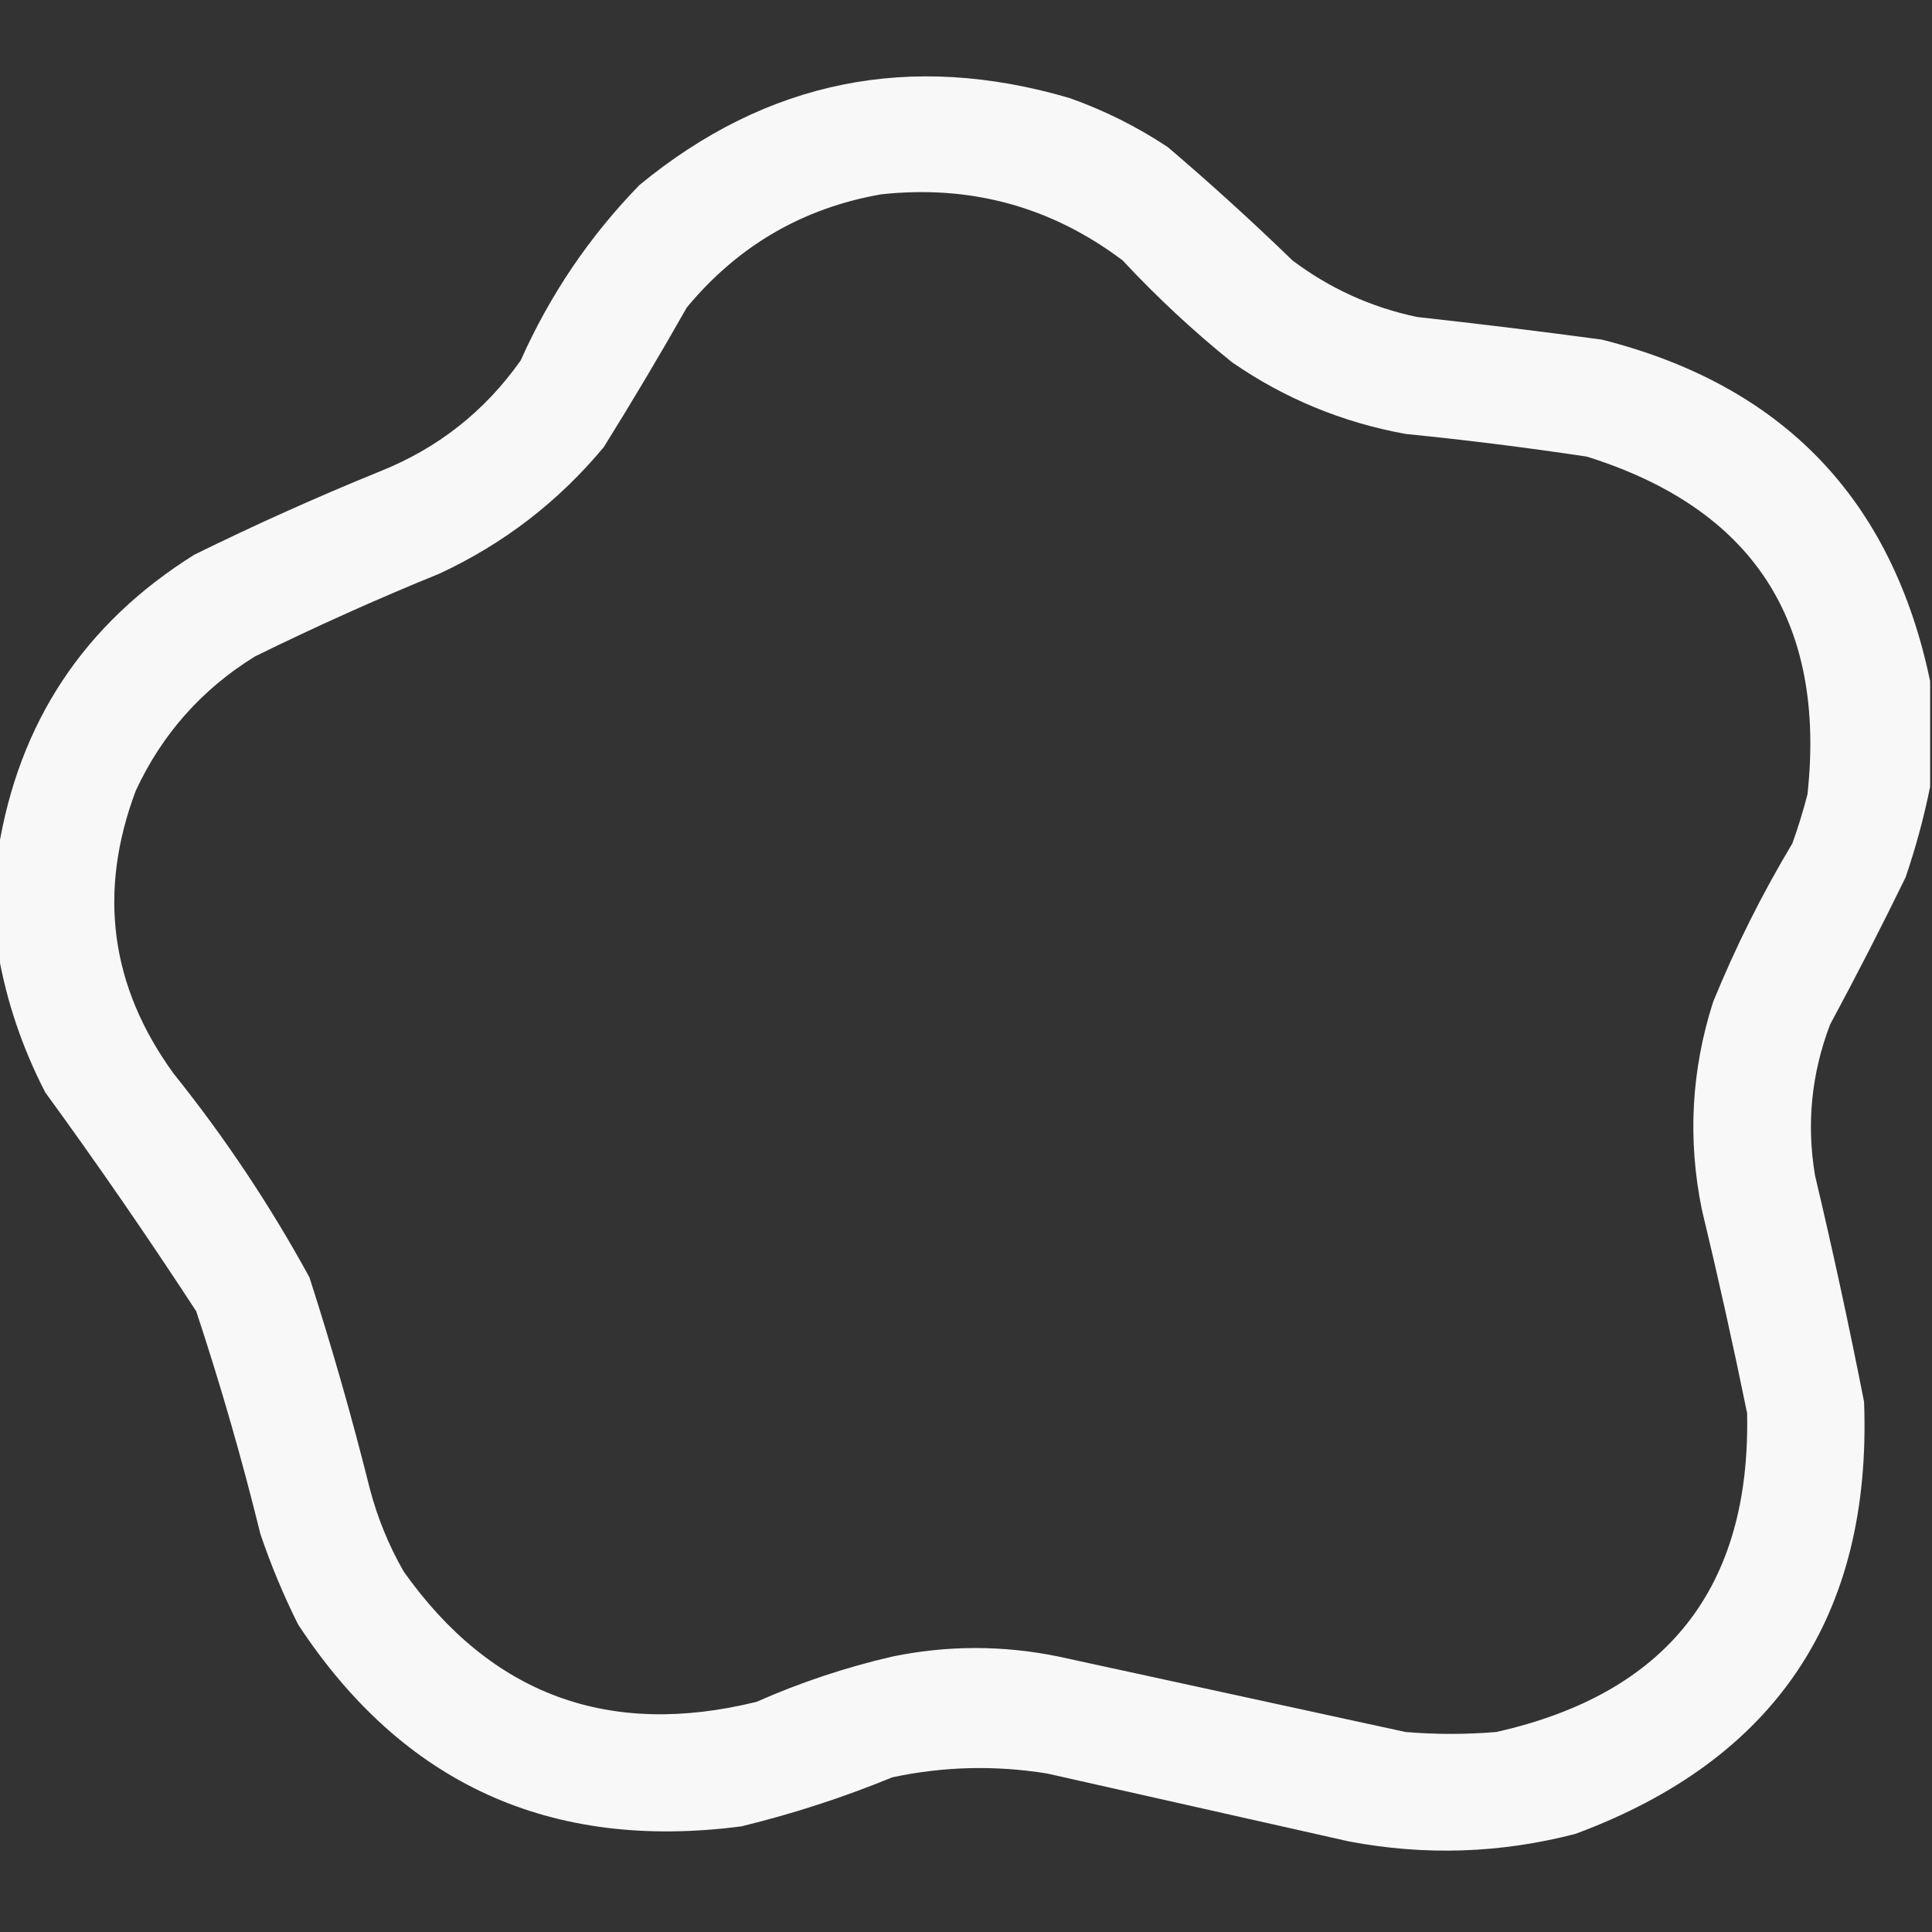 <svg xmlns="http://www.w3.org/2000/svg" version="1.1" width="512px" height="512px" style="shape-rendering:geometricPrecision; text-rendering:geometricPrecision; image-rendering:optimizeQuality; fill-rule:evenodd; clip-rule:evenodd" xmlns:xlink="http://www.w3.org/1999/xlink">
<rect width="100%" height="100%" fill="#333333" stroke="none"/>
<g><path style="opacity:0.962" fill="#ffffff" d="M 511.5,180.5 C 511.5,189.833 511.5,199.167 511.5,208.5C 509.892,216.514 507.726,224.514 505,232.5C 498.604,245.625 491.937,258.625 485,271.5C 480.043,284.486 478.71,297.819 481,311.5C 485.717,331.421 490.051,351.421 494,371.5C 496.096,428.151 470.596,466.317 417.5,486C 397.661,491.154 377.661,491.821 357.5,488C 330.833,482 304.167,476 277.5,470C 263.765,467.776 250.098,468.11 236.5,471C 223.483,476.339 210.15,480.672 196.5,484C 145.92,490.609 106.754,472.775 79,430.5C 75.115,422.729 71.781,414.729 69,406.5C 64.108,386.597 58.441,366.93 52,347.5C 39.16,327.819 25.827,308.485 12,289.5C 5.897,277.691 1.731,265.357 -0.5,252.5C -0.5,243.5 -0.5,234.5 -0.5,225.5C 4.941,191.449 22.275,165.283 51.5,147C 67.582,139.085 83.916,131.751 100.5,125C 115.969,118.856 128.469,109.022 138,95.5C 145.761,78.085 156.261,62.585 169.5,49C 203.266,21.247 241.266,13.58 283.5,26C 292.724,29.279 301.391,33.612 309.5,39C 320.799,48.631 331.799,58.631 342.5,69C 352.347,76.421 363.347,81.421 375.5,84C 391.859,85.803 408.193,87.803 424.5,90C 472.429,102.093 501.429,132.26 511.5,180.5 Z M 233.5,51.5 C 257.251,48.935 278.584,54.769 297.5,69C 306.565,78.734 316.231,87.734 326.5,96C 340.416,105.62 355.749,111.954 372.5,115C 388.555,116.605 404.555,118.605 420.5,121C 464.468,134.757 483.968,164.59 479,210.5C 477.869,214.894 476.535,219.227 475,223.5C 466.946,236.942 459.946,250.942 454,265.5C 448.209,283.579 447.209,301.912 451,320.5C 455.317,338.436 459.317,356.436 463,374.5C 463.968,420.679 441.801,448.846 396.5,459C 388.5,459.667 380.5,459.667 372.5,459C 341.836,452.334 311.169,445.667 280.5,439C 265.814,435.991 251.148,435.991 236.5,439C 224.112,441.862 212.112,445.862 200.5,451C 161.337,460.651 130.171,449.151 107,416.5C 103.023,409.569 100.023,402.236 98,394.5C 93.286,375.643 87.953,356.976 82,338.5C 71.569,319.412 59.569,301.412 46,284.5C 29.206,261.37 25.873,236.37 36,209.5C 42.958,194.541 53.458,182.707 67.5,174C 83.582,166.085 99.916,158.751 116.5,152C 133.513,144.079 148.013,132.912 160,118.5C 167.585,106.332 174.918,93.999 182,81.5C 195.541,65.15 212.708,55.15 233.5,51.5 Z"/></g>
</svg>
